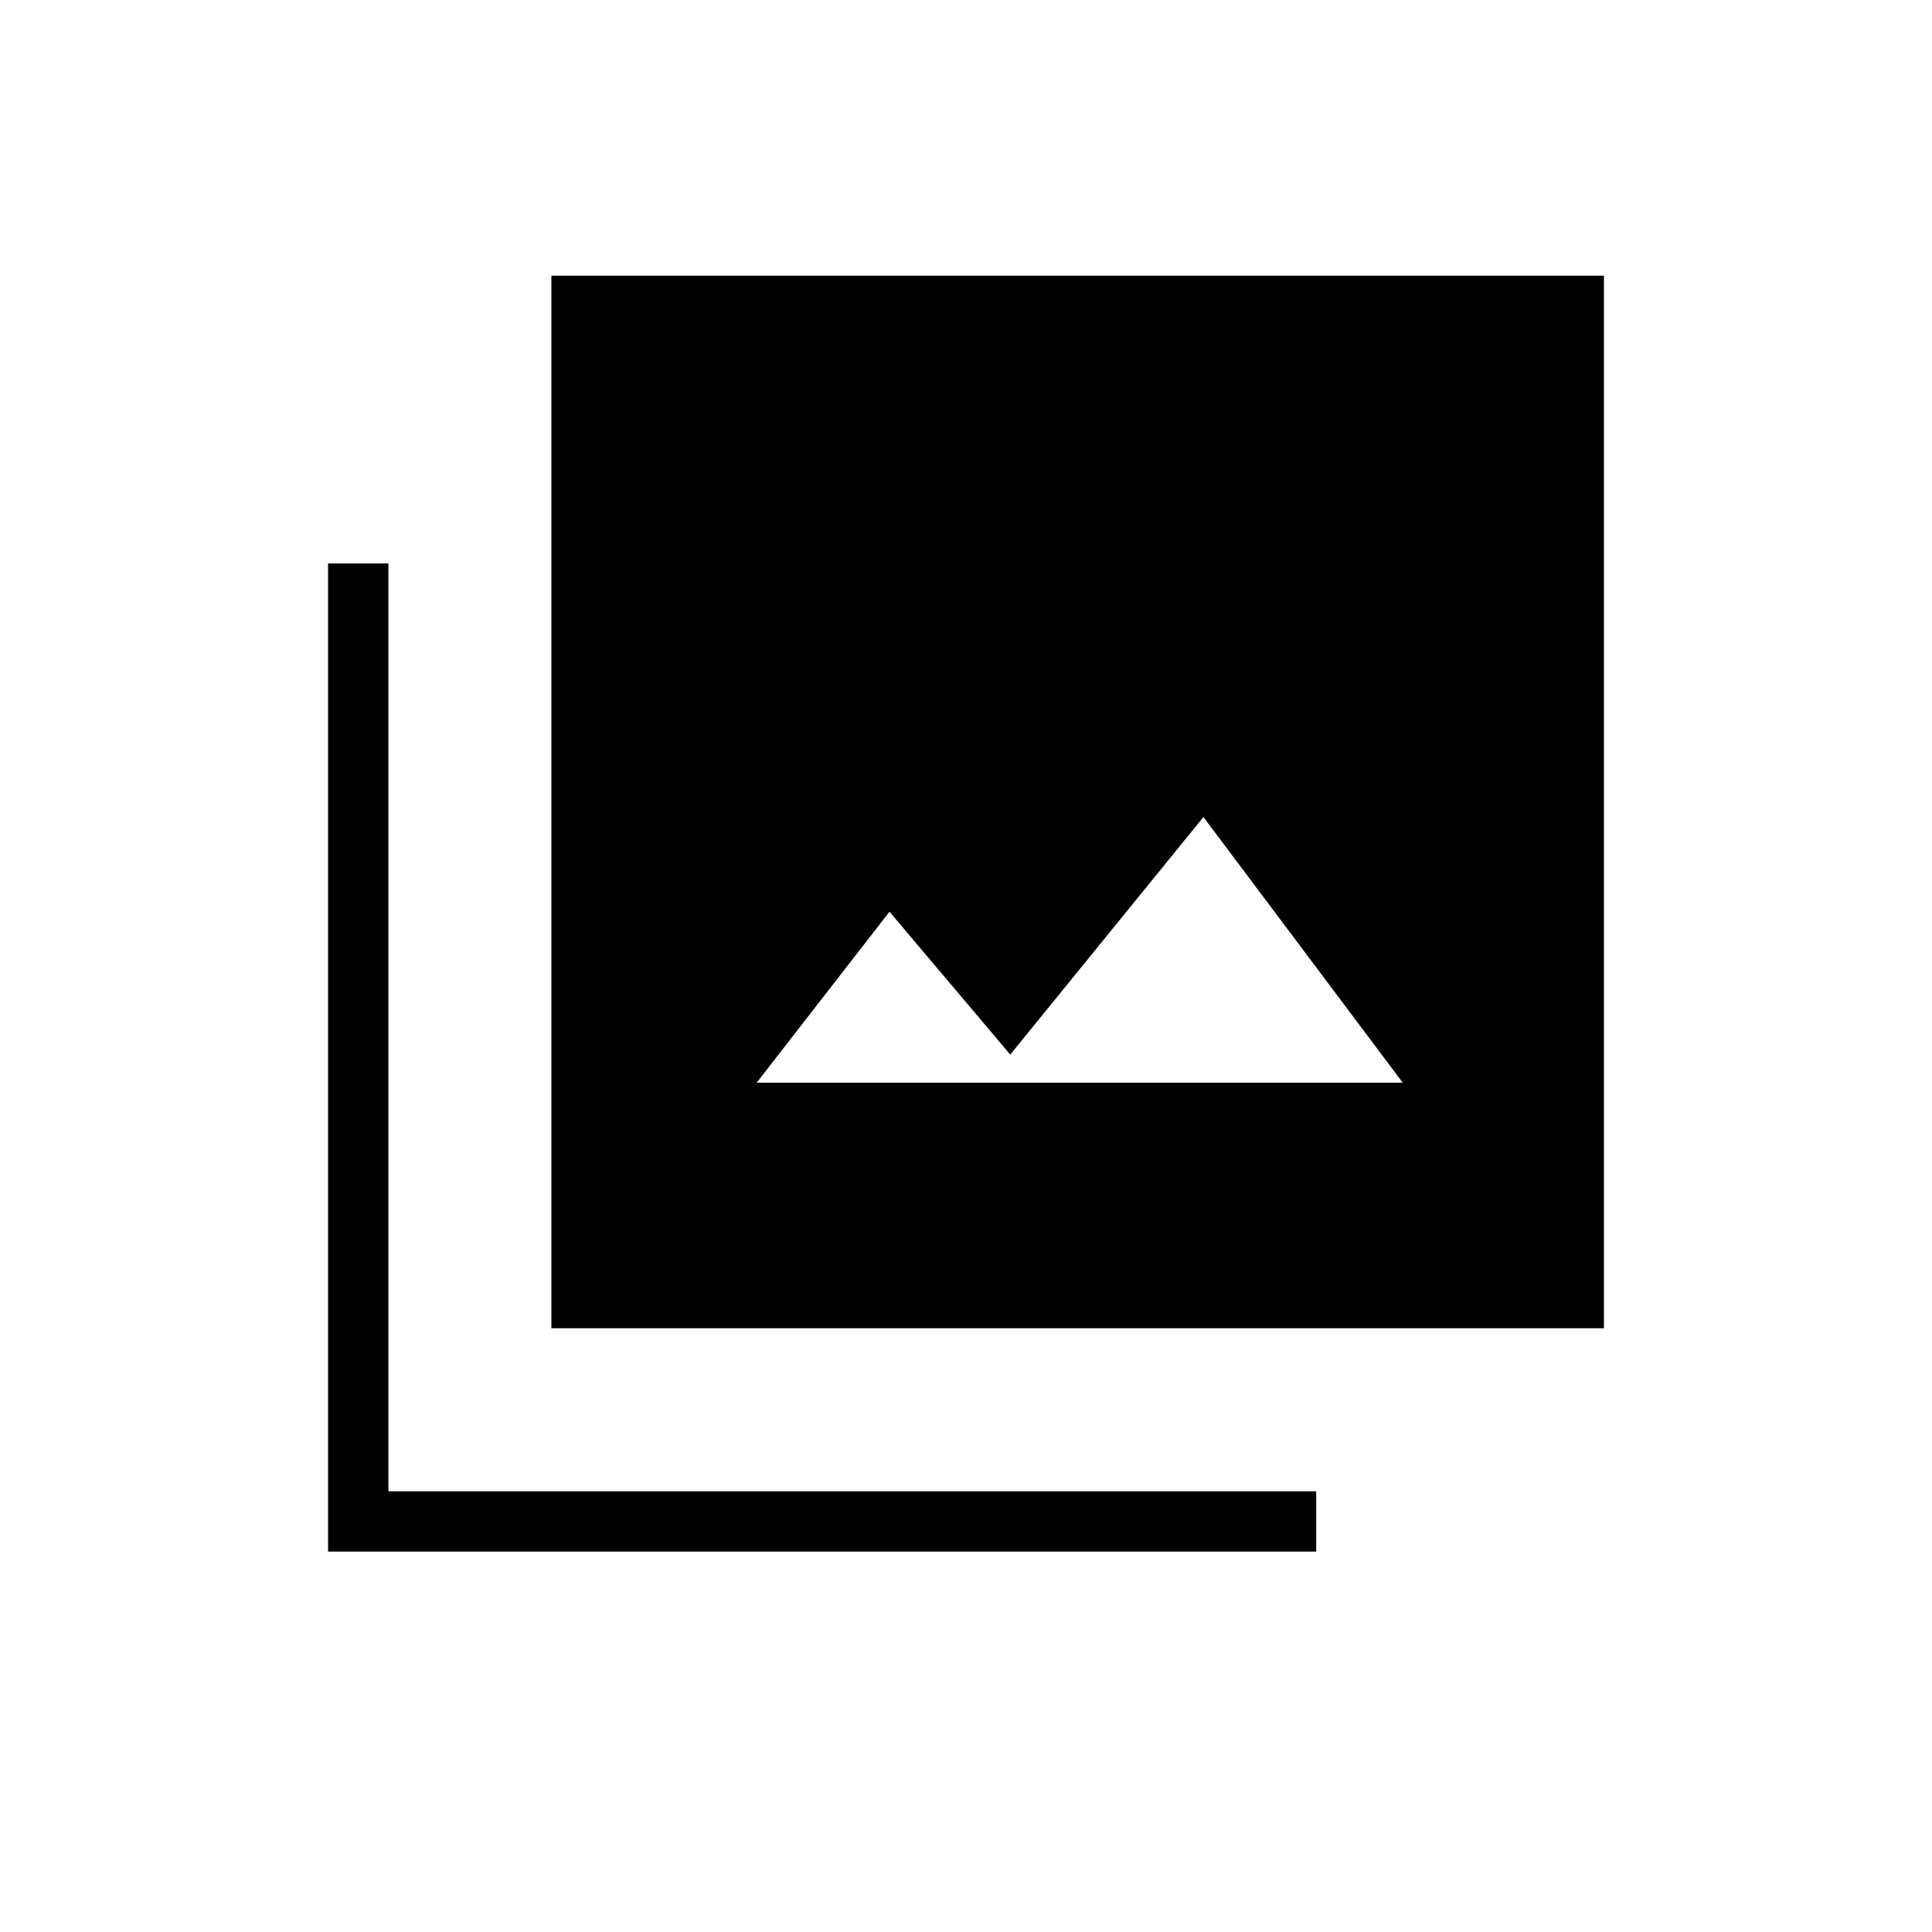 <svg xmlns="http://www.w3.org/2000/svg" height="20" width="20"><path d="M7.833 11.208H14.521L12.458 8.458L10.458 10.917L9.208 9.438ZM5.708 13.75V2.854H16.604V13.75ZM3.396 16.062V5.833H4.021V15.438H13.625V16.062Z"/></svg>